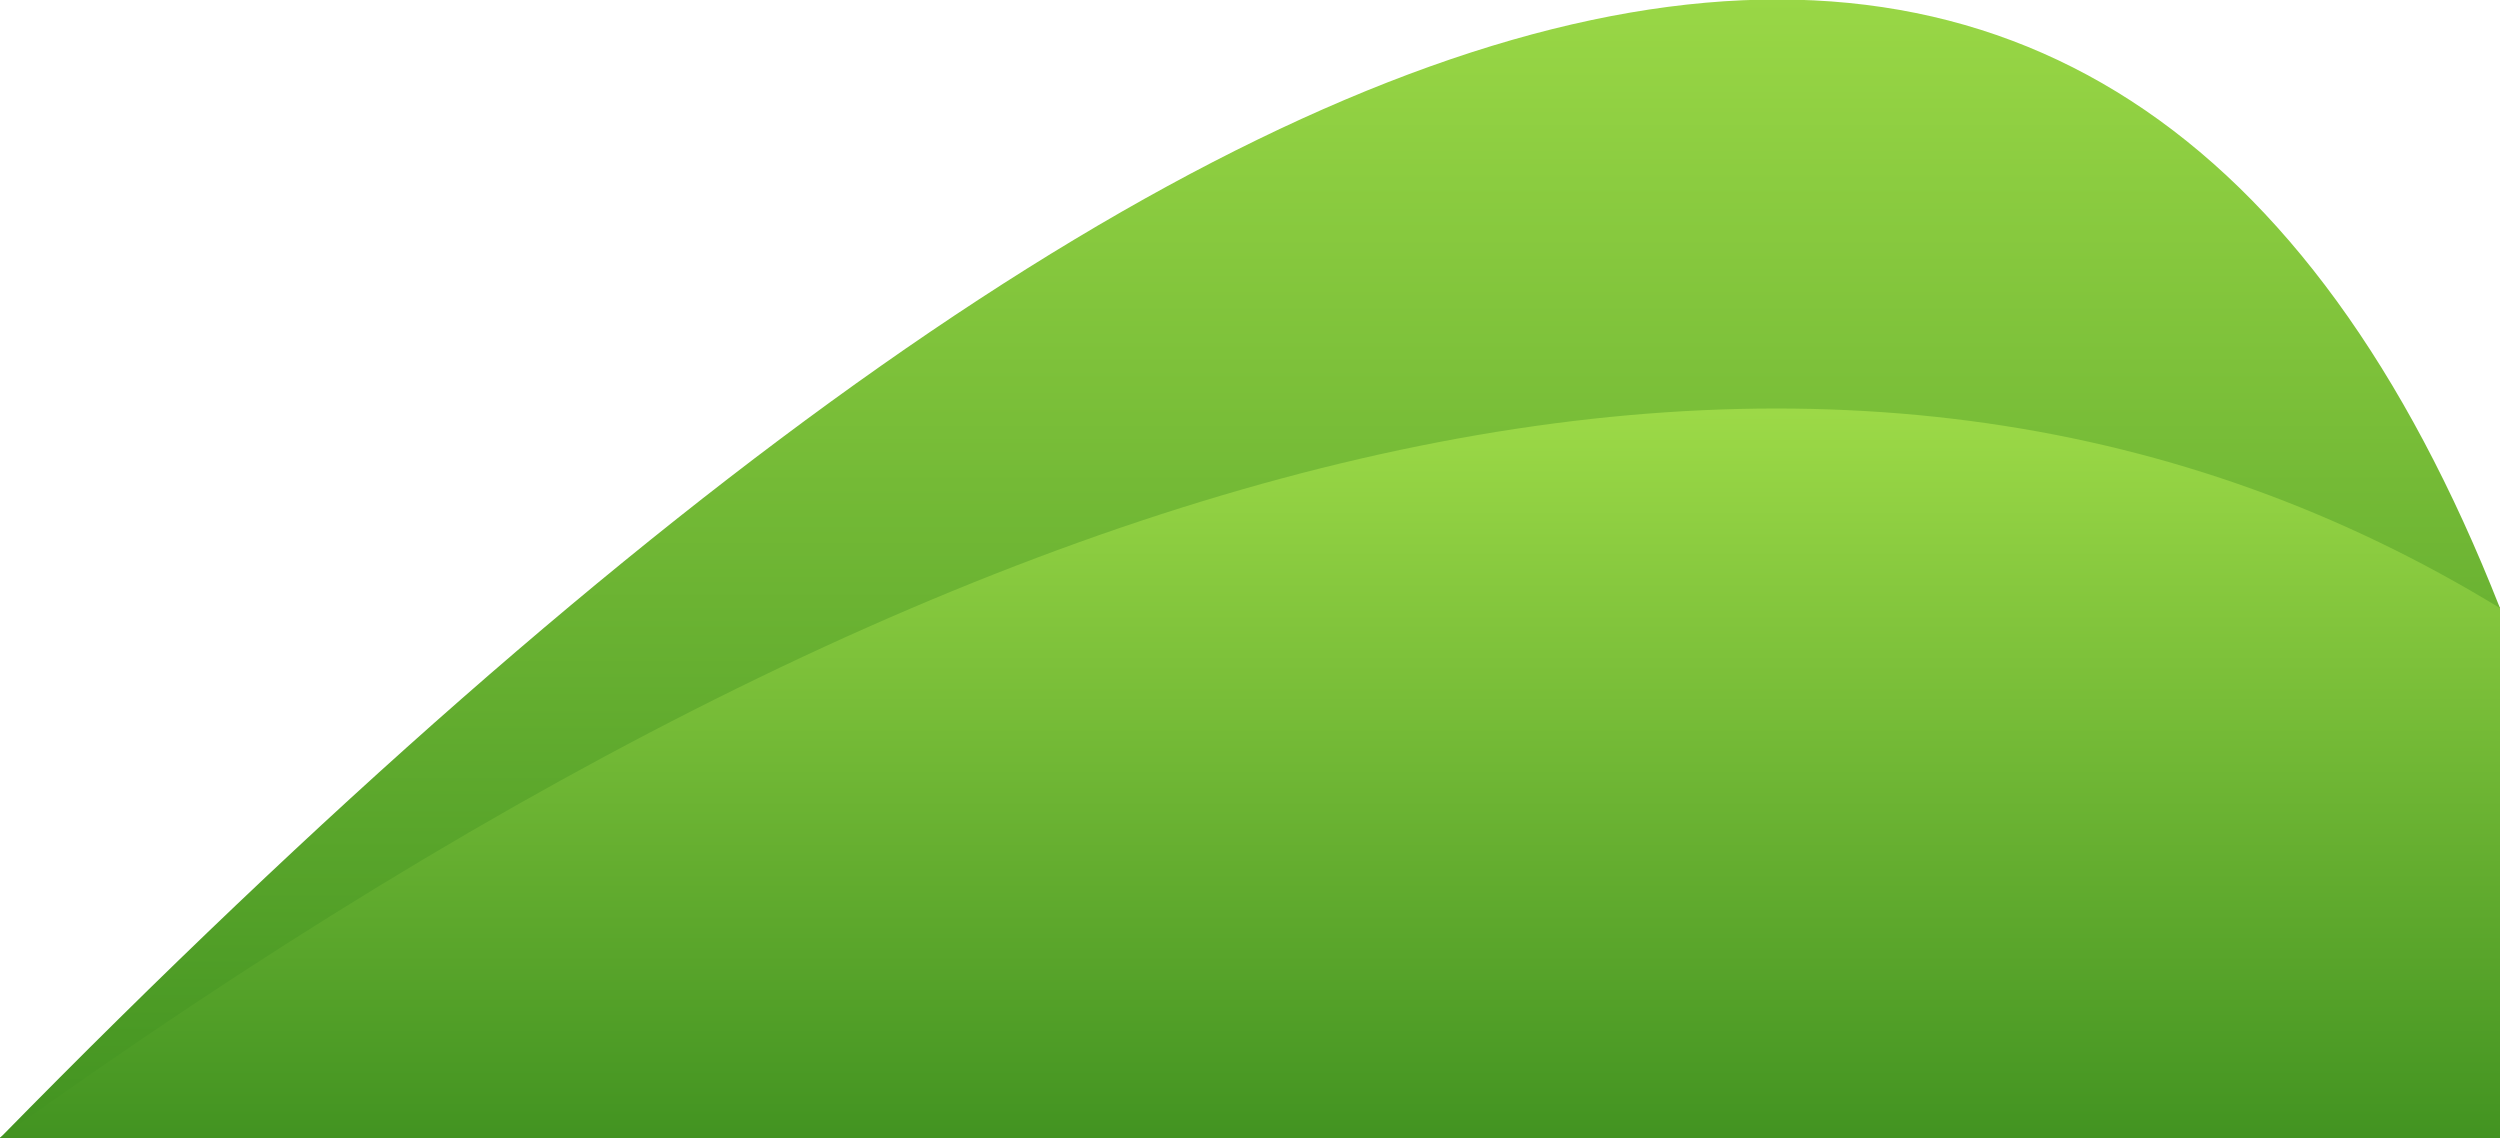 <?xml version="1.0" encoding="UTF-8" standalone="no"?>
<svg width="279px" height="127px" viewBox="0 0 279 127" version="1.1" xmlns="http://www.w3.org/2000/svg" xmlns:xlink="http://www.w3.org/1999/xlink">
    <!-- Generator: Sketch 50.2 (55047) - http://www.bohemiancoding.com/sketch -->
    <title>Group</title>
    <desc>Created with Sketch.</desc>
    <defs>
        <linearGradient x1="50%" y1="0%" x2="50%" y2="100%" id="linearGradient-1">
            <stop stop-color="#B4EC51" offset="0%"></stop>
            <stop stop-color="#429321" offset="100%"></stop>
        </linearGradient>
    </defs>
    <g id="Page-1" stroke="none" stroke-width="1" fill="none" fill-rule="evenodd">
        <g id="Group" transform="translate(139.5, 63) scale(-1, 1) translate(-139.5, -63) translate(0, -1)" fill="url(#linearGradient-1)">
            <path d="M279,128 L-1.13686838e-13,128 L-1.13686838e-13,68.869 C44.909,-6.791 137.909,12.919 279,128 Z" id="Rectangle" style="mix-blend-mode: hard-light;"></path>
            <path d="M279,128 L-1.13686838e-13,128 L-1.13686838e-13,68.869 C42.197,-38.348 135.197,-18.638 279,128 Z" id="Rectangle" style="mix-blend-mode: hard-light;"></path>
            <path d="M279,128 L-1.13686838e-13,128 L-1.13686838e-13,68.869 C70.721,25.626 163.721,45.336 279,128 Z" id="Rectangle" style="mix-blend-mode: hard-light;"></path>
        </g>
    </g>
</svg>